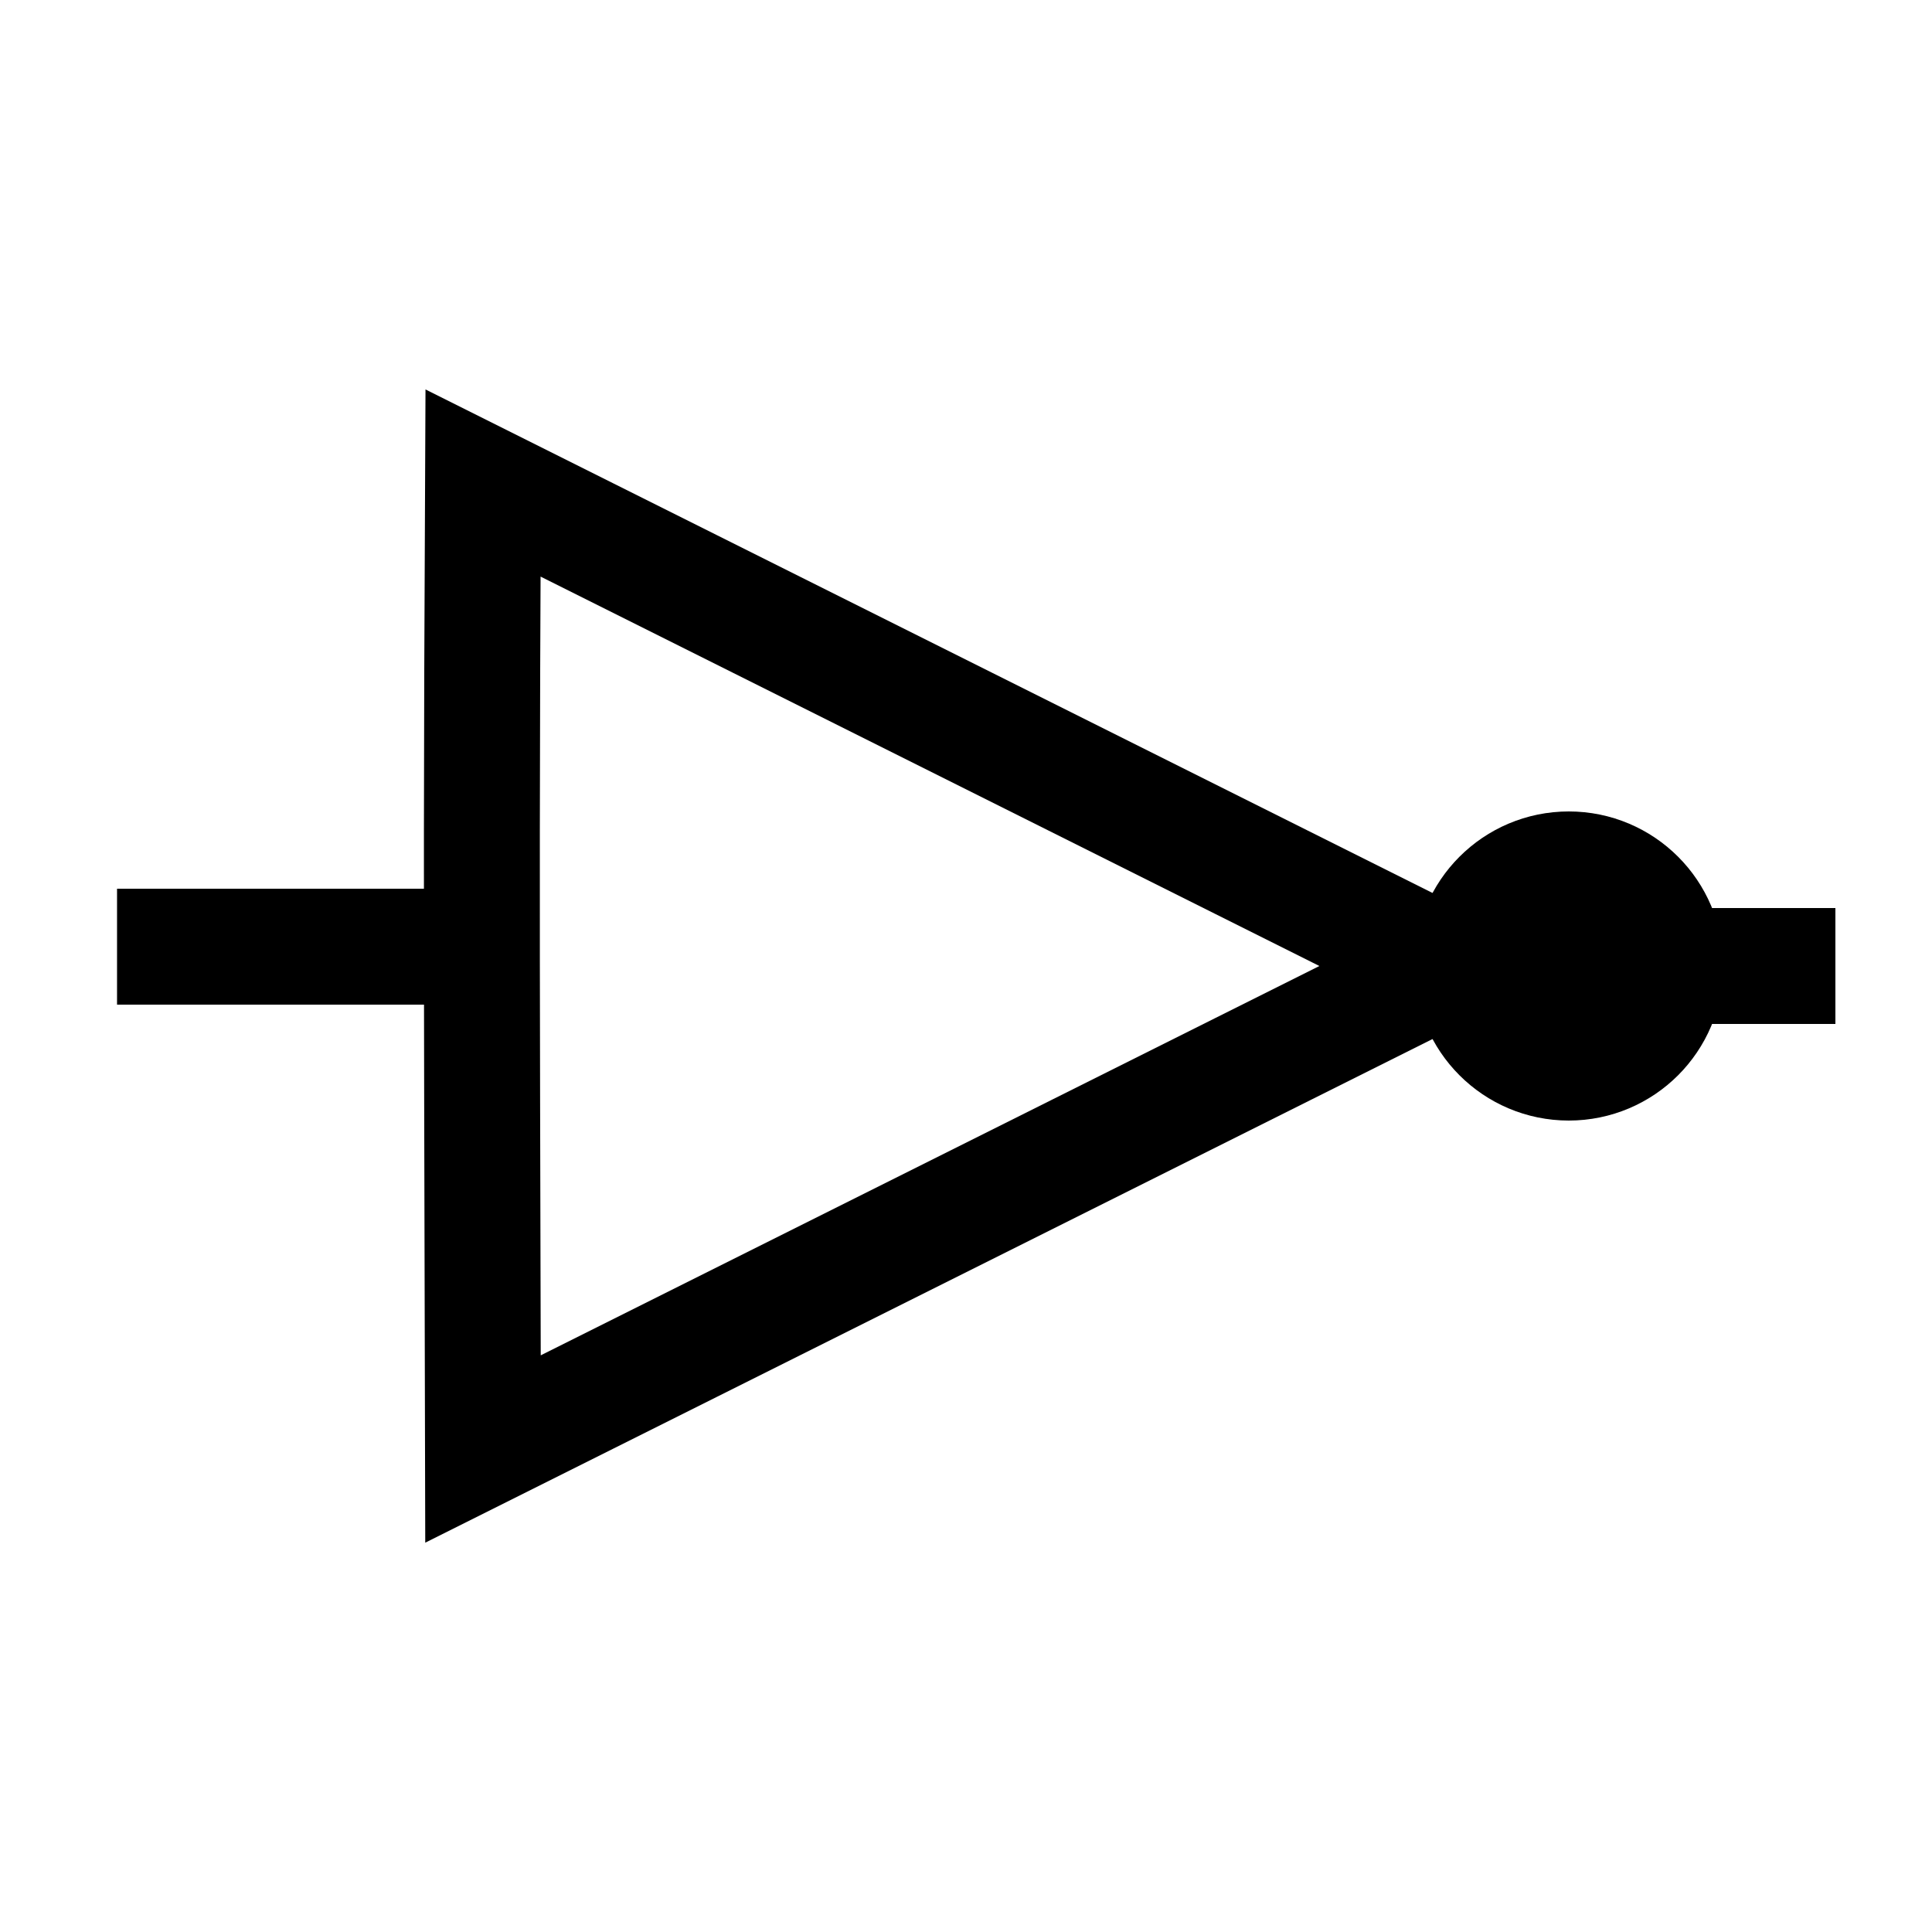 <?xml version="1.0" encoding="UTF-8" standalone="no"?>
<!-- Created with Inkscape (http://www.inkscape.org/) -->

<svg
   width="100mm"
   height="100mm"
   viewBox="0 0 100 100"
   version="1.1"
   id="svg5"
   xmlns="http://www.w3.org/2000/svg"
   xmlns:svg="http://www.w3.org/2000/svg">
  <defs
     id="defs2" />
  <g
     id="layer1">
    <path
       style="fill:none;stroke:#000000;stroke-width:6;stroke-linecap:butt;stroke-linejoin:miter;stroke-miterlimit:4;stroke-dasharray:none;stroke-opacity:1"
       d="M 25,25 75,50 25,75 C 24.967,60.198 24.934,52.274 24.942,42.967 24.947,37.853 24.964,32.321 25,25 Z"
       id="path11213" />
    <path
       style="fill:none;stroke:#000000;stroke-width:6;stroke-linecap:butt;stroke-linejoin:miter;stroke-miterlimit:4;stroke-dasharray:none;stroke-opacity:1"
       d="M 6.058,49 H 25"
       id="path12890" />
    <path
       style="fill:none;stroke:#000000;stroke-width:6;stroke-linecap:butt;stroke-linejoin:miter;stroke-miterlimit:4;stroke-dasharray:none;stroke-opacity:1"
       d="M 82,50 H 95"
       id="path12890-0" />
    <circle
       style="stroke-width:6;stroke-miterlimit:4;stroke-dasharray:none;fill:none"
       id="path16266"
       cx="78.976"
       cy="50.076"
       r="5" />
    <ellipse
       style="fill:none;fill-opacity:1;fill-rule:evenodd;stroke:#000000;stroke-width:8;stroke-miterlimit:4;stroke-dasharray:none;stroke-opacity:1"
       id="path16463"
       cx="81.2"
       cy="50"
       rx="4"
       ry="4" />
  </g>
</svg>

